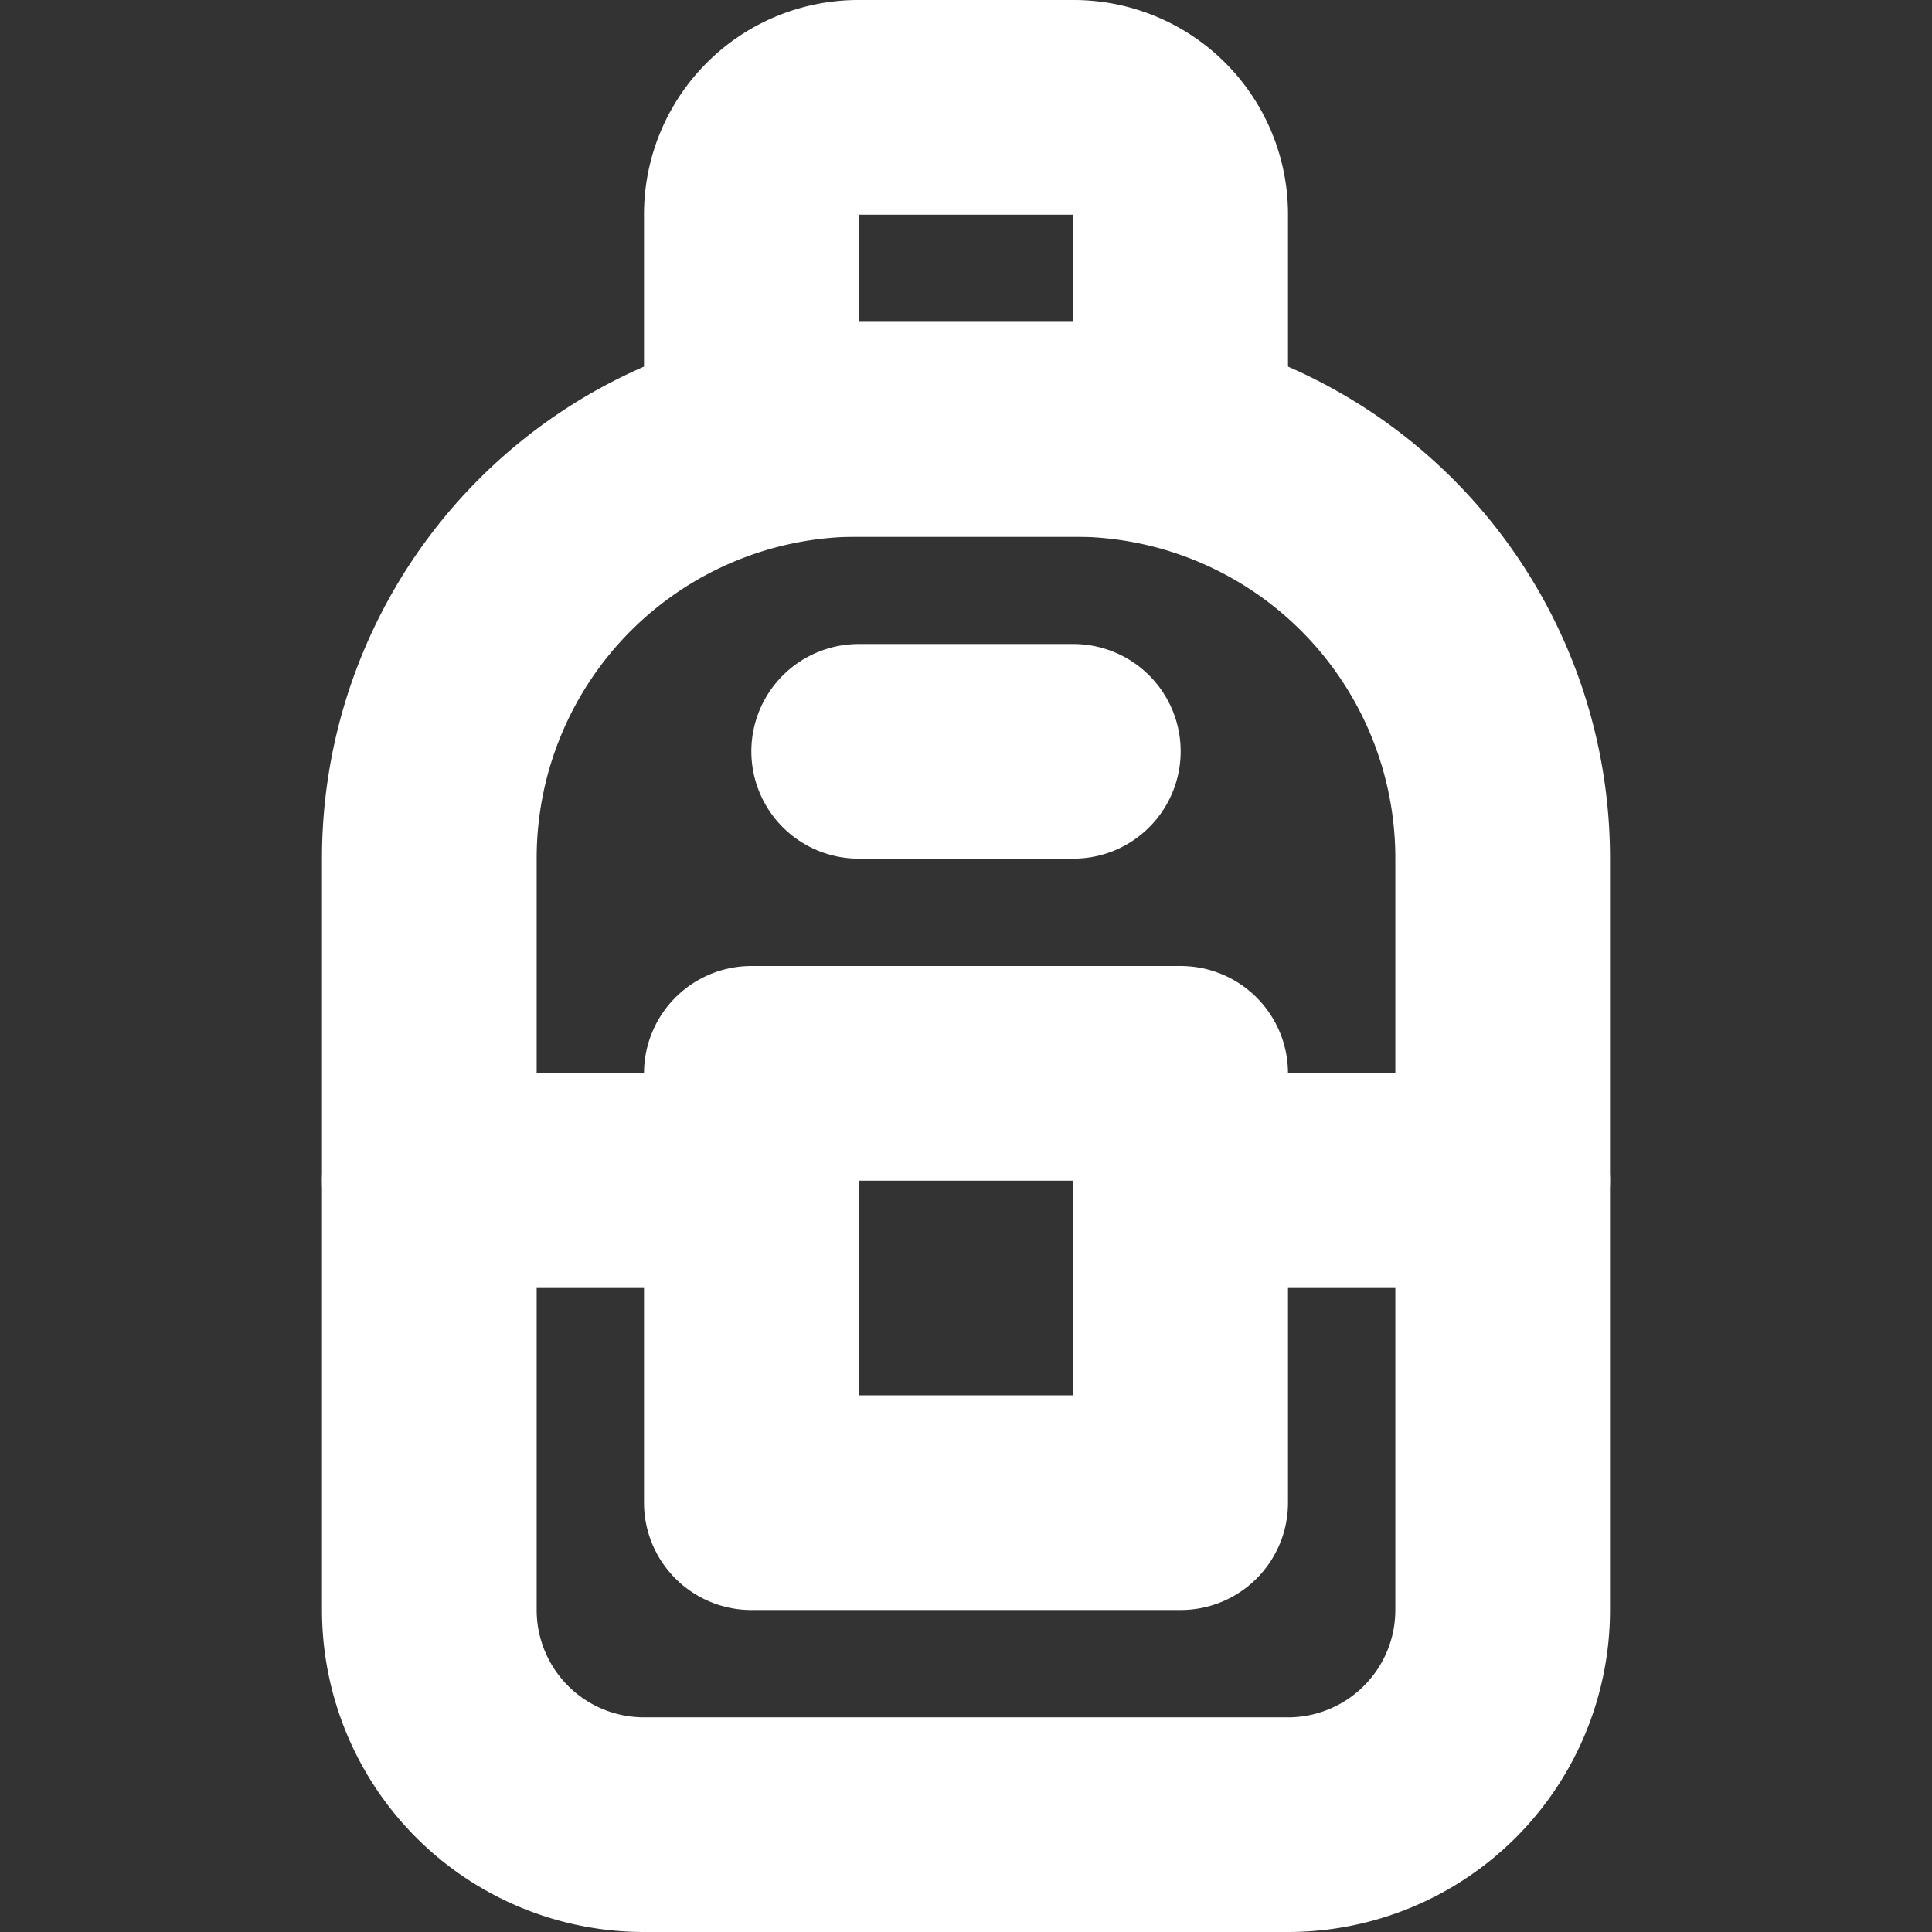<svg id="Слой_1" data-name="Слой 1" xmlns="http://www.w3.org/2000/svg" viewBox="0 0 18 18"><rect x="0" y="0" width="18" height="18" fill="#333333" stroke="none"/><defs><style>.cls-1{fill:none;stroke:#fff;stroke-linecap:round;stroke-linejoin:round;stroke-width:2px;}</style></defs><title>carryonW</title><line class="cls-1" x1="8" y1="7" x2="10" y2="7"/><rect class="cls-1" x="7" y="10" width="4" height="4"/><line class="cls-1" x1="14" y1="11" x2="11" y2="11"/><line class="cls-1" x1="7" y1="11" x2="4" y2="11"/><path class="cls-1" d="M10.003,1H7.997A.997.997,0,0,0,7,1.997V4h4V1.997A.997.997,0,0,0,10.003,1Z"/><path class="cls-1" d="M7.995,4h2.009A3.995,3.995,0,0,1,14,7.995V15a2,2,0,0,1-2,2H6a2,2,0,0,1-2-2V7.995A3.995,3.995,0,0,1,7.995,4Z"/></svg>